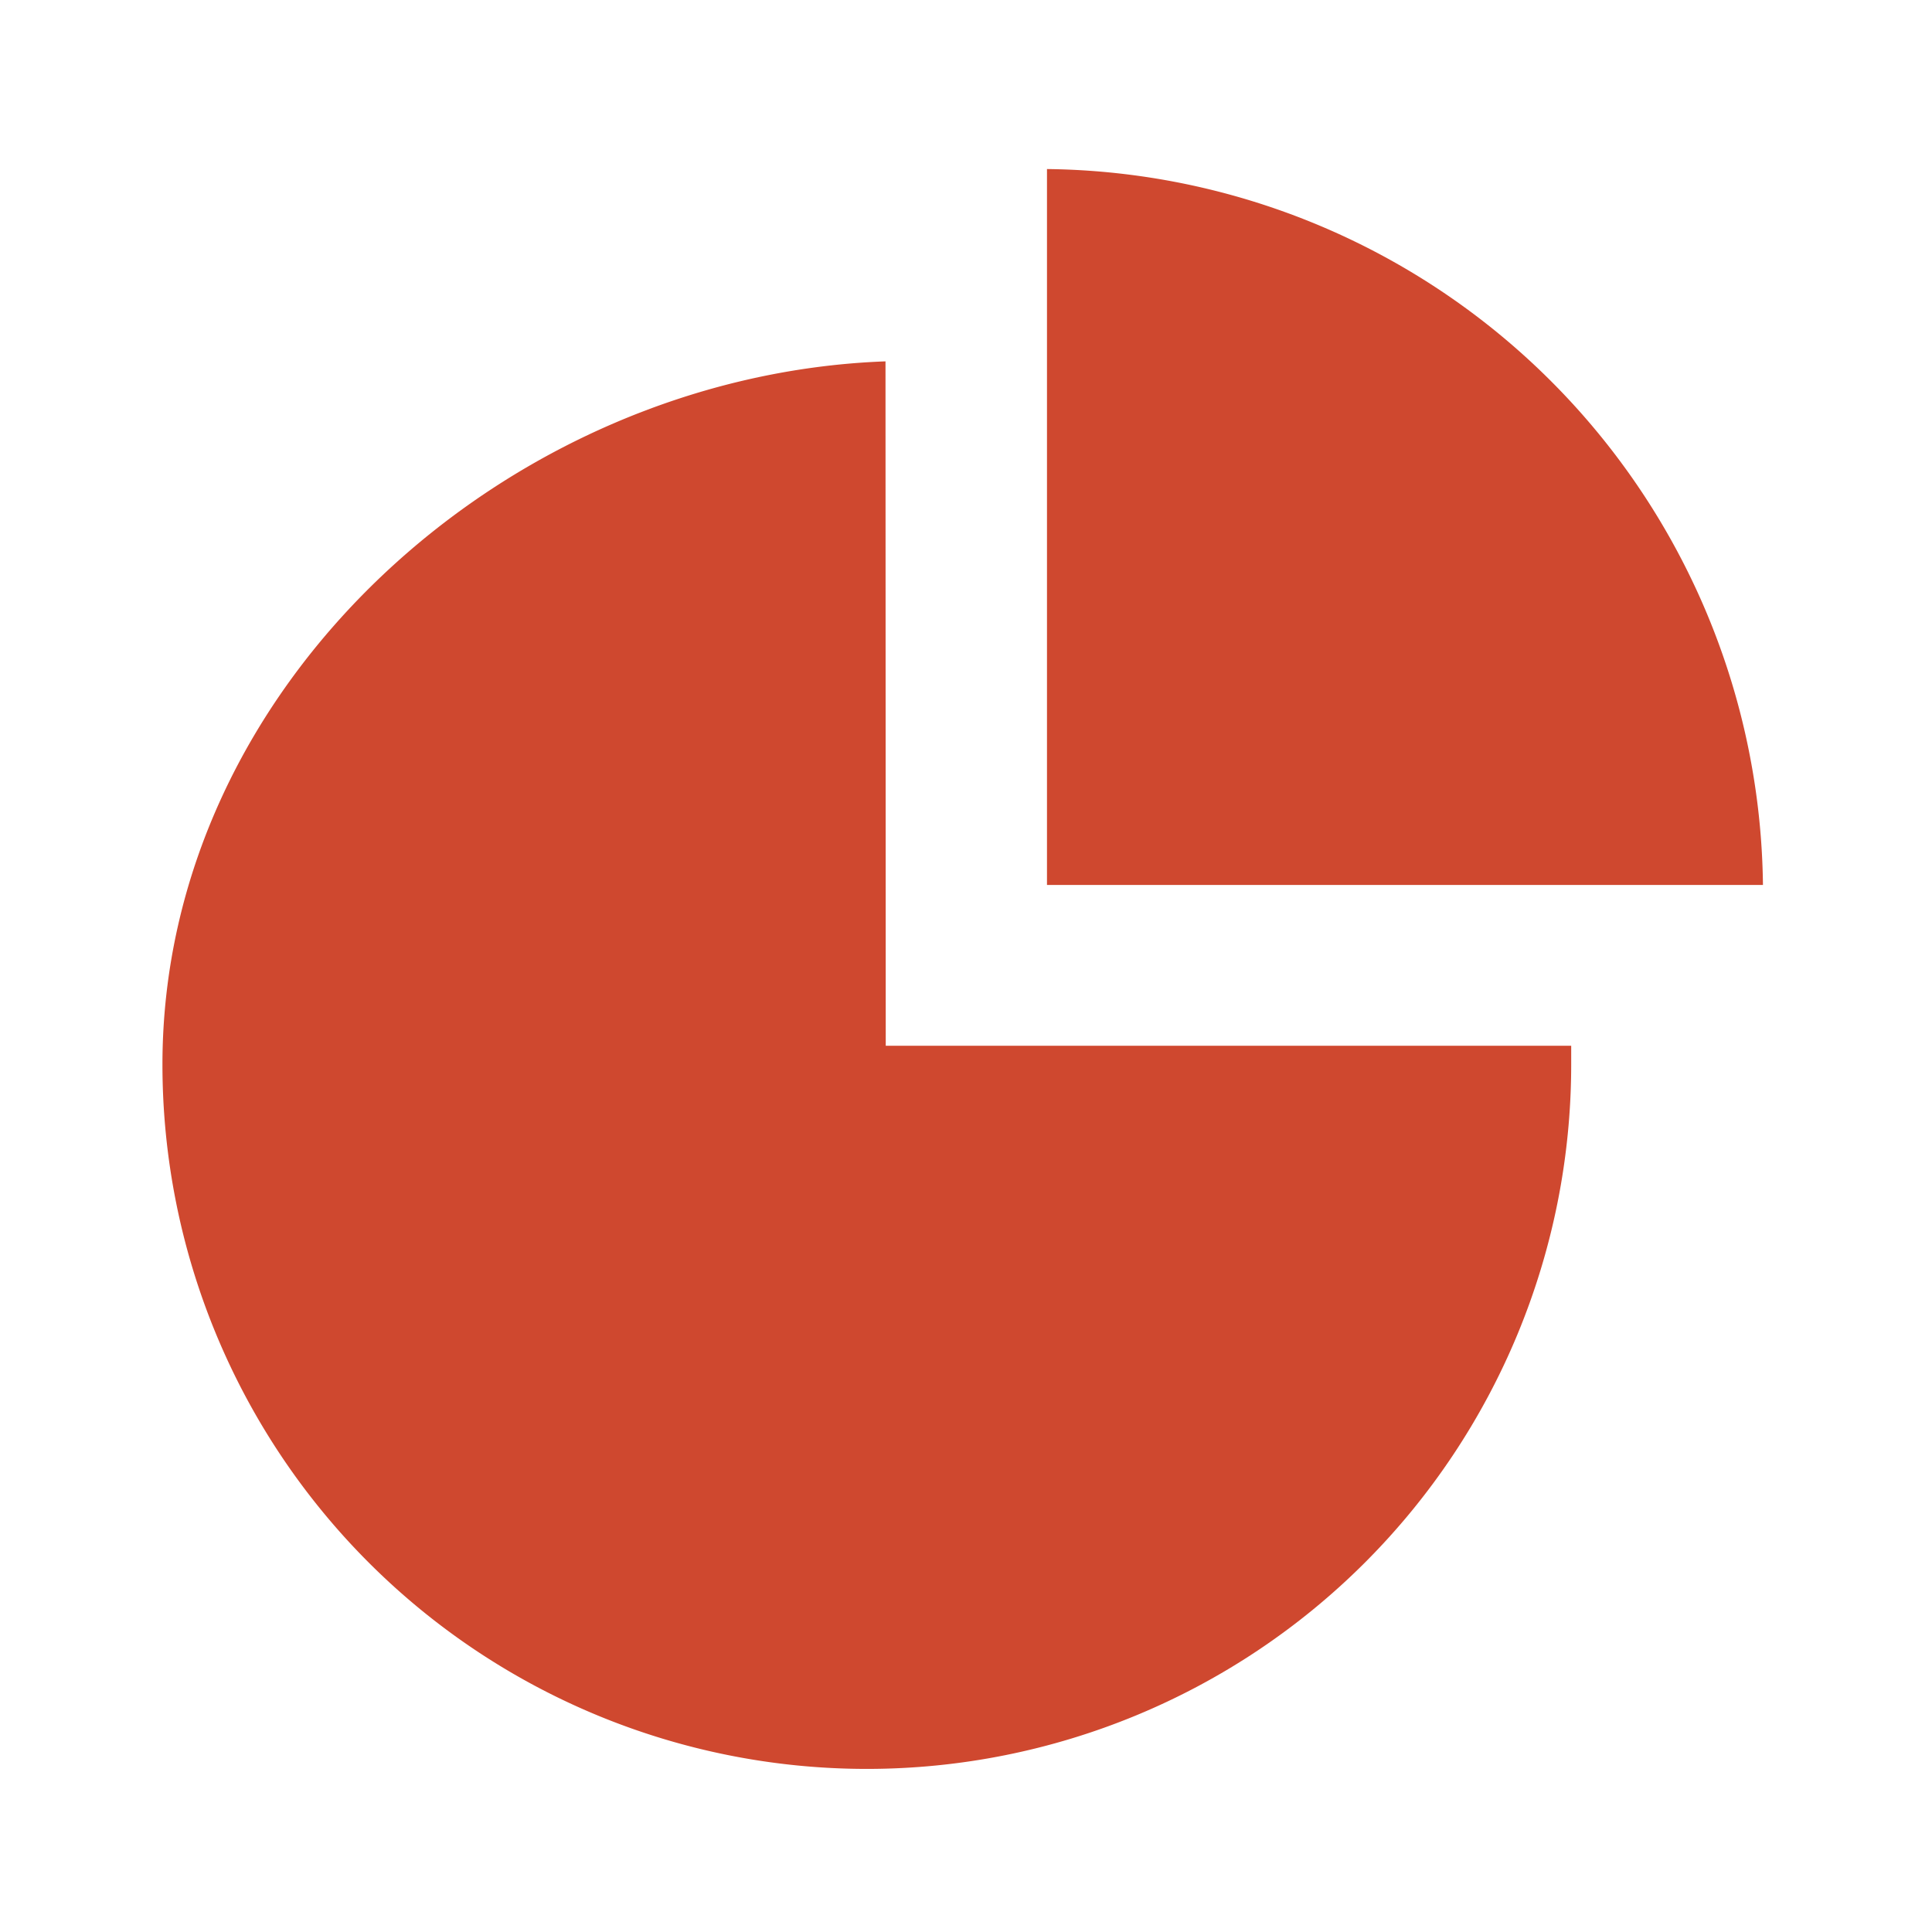 <svg id="artwork" xmlns="http://www.w3.org/2000/svg" viewBox="0 0 24 24"><path d="M11,4.489c-4.683.171-8.982,4-8.982,8.735a8.75,8.75,0,1,0,17.5,0l0-.233-8.515,0Z" style="fill:#cf482f"/><path d="M13.006,2.1A8.994,8.994,0,0,1,21.9,10.993H13.006Z" style="fill:#cf482f"/></svg>